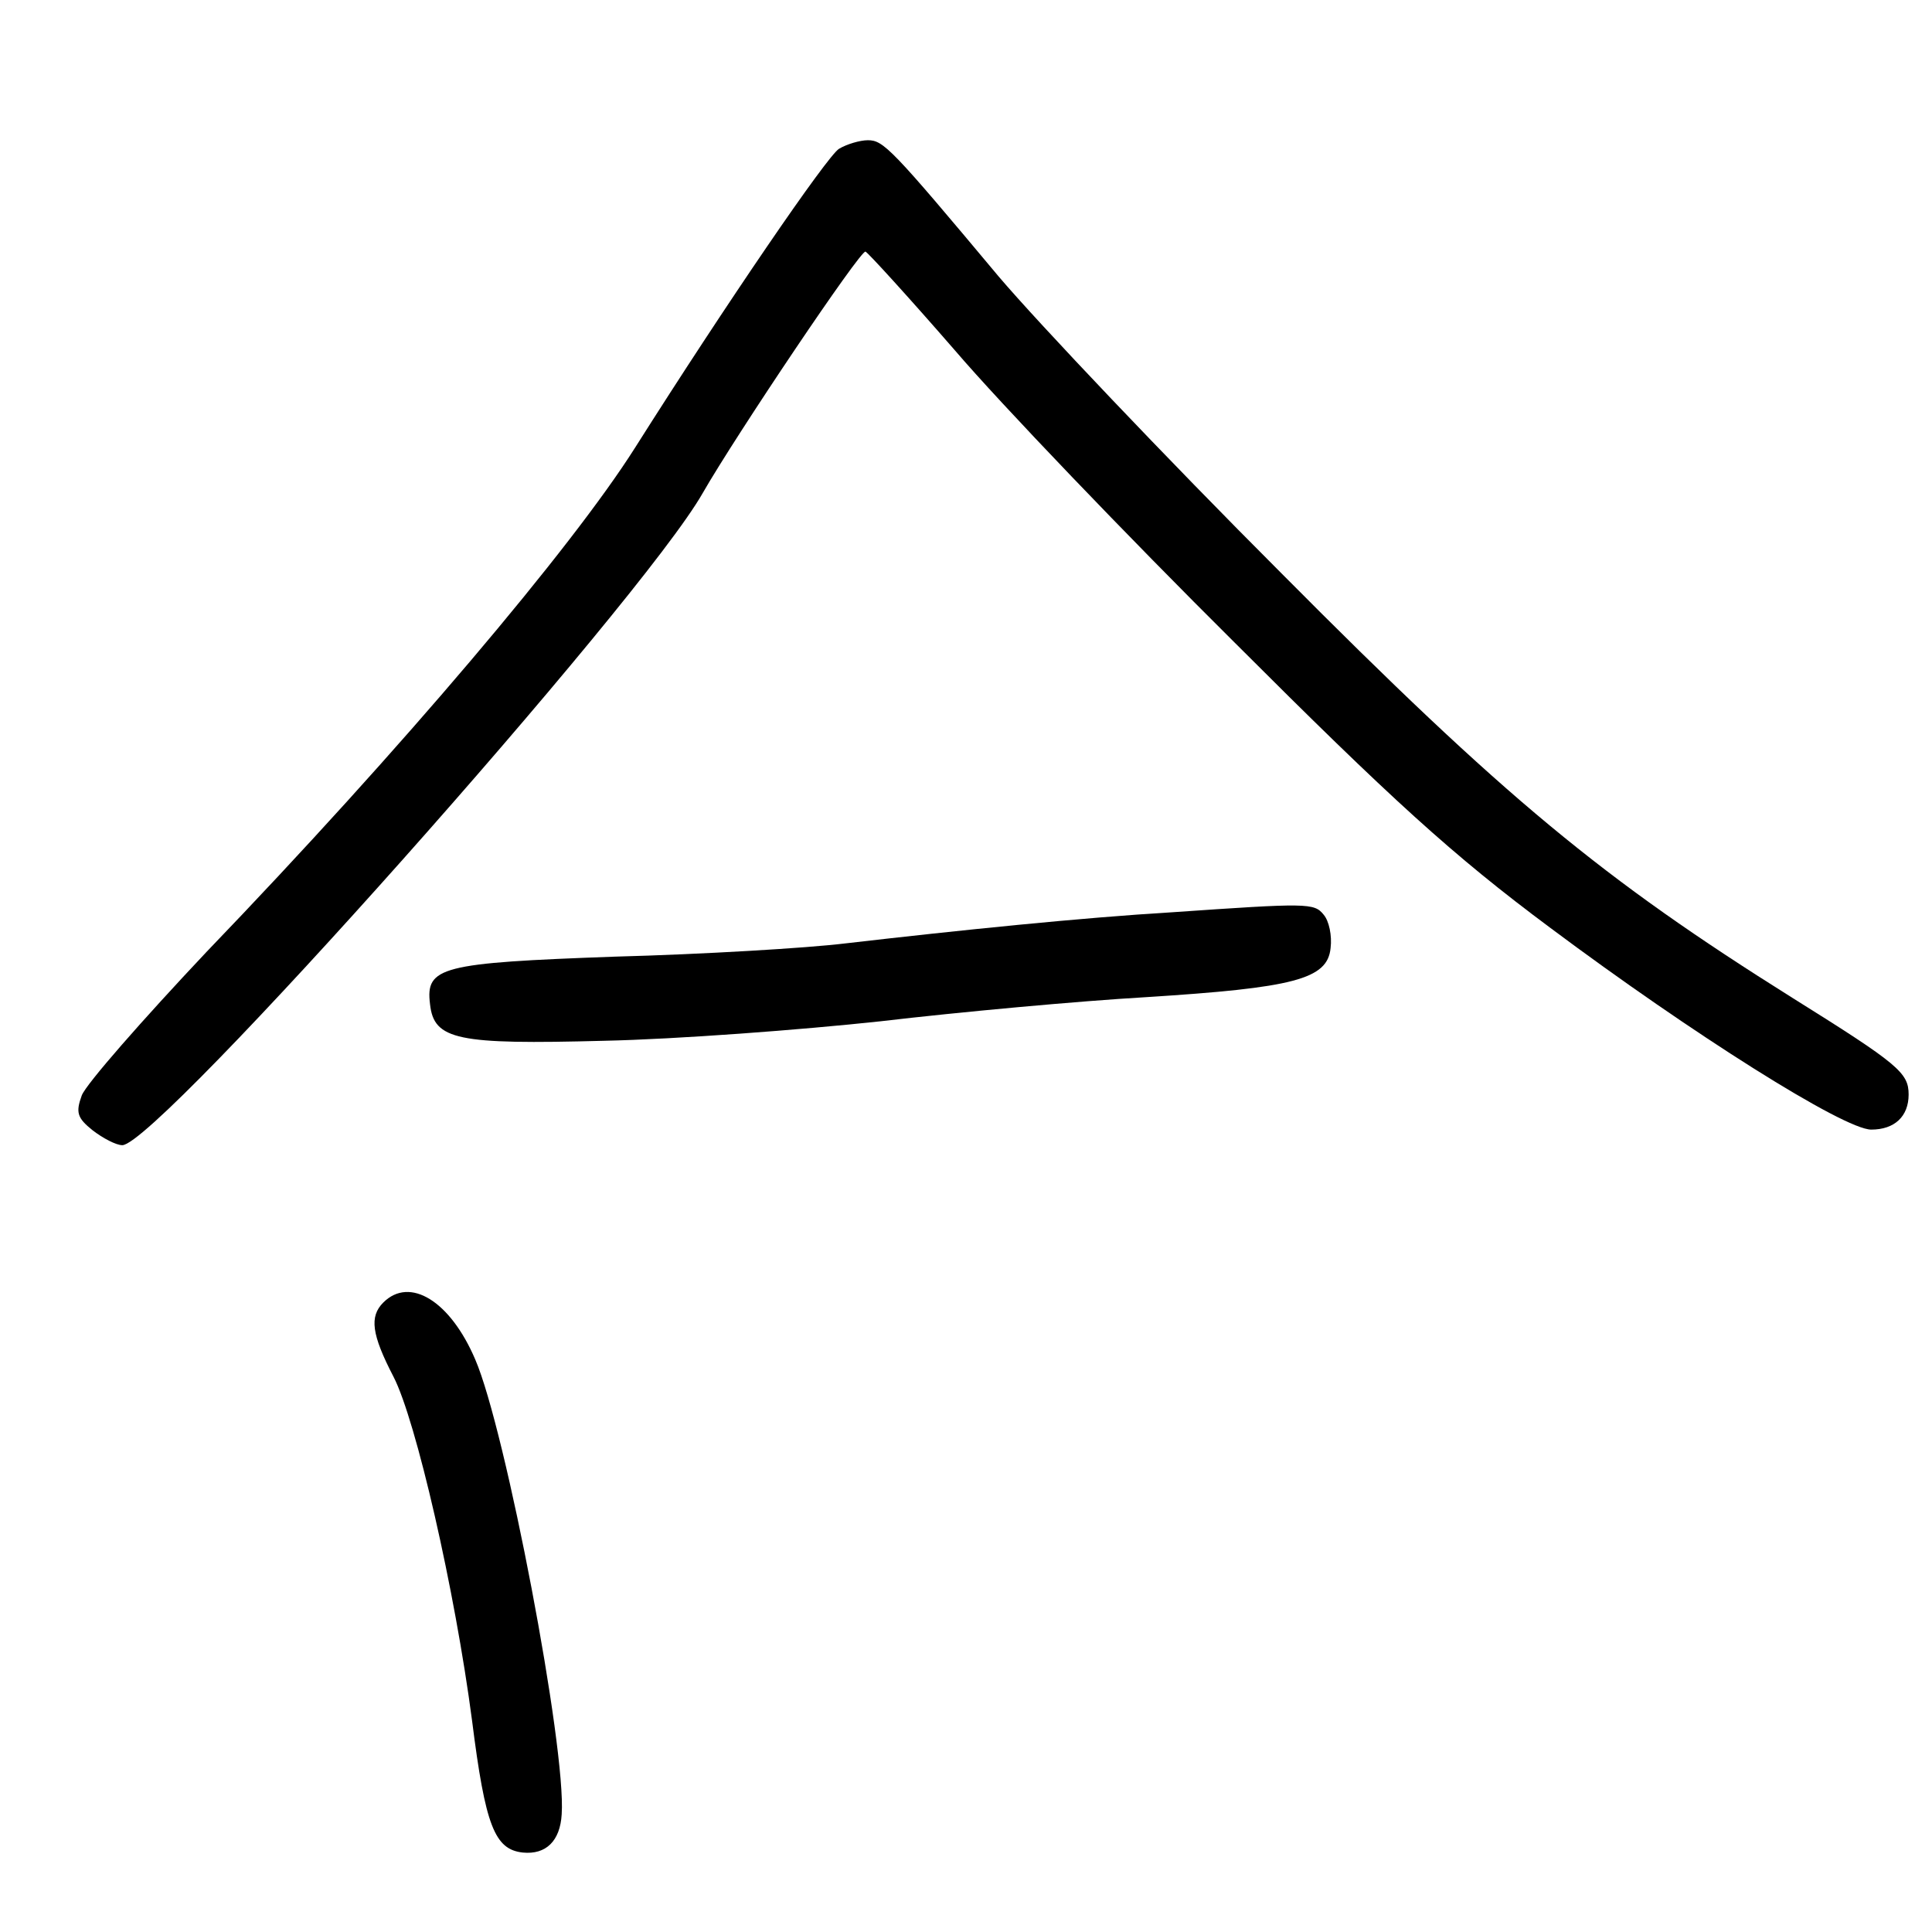 <?xml version="1.0" standalone="no"?>
<!DOCTYPE svg PUBLIC "-//W3C//DTD SVG 20010904//EN"
 "http://www.w3.org/TR/2001/REC-SVG-20010904/DTD/svg10.dtd">
<svg version="1.0" xmlns="http://www.w3.org/2000/svg"
 width="248pt" height="248pt" viewBox="0 0 248 248"
 preserveAspectRatio="xMidYMid meet">
<g transform="translate(0,248) scale(0.1,-0.1)"
fill="#000000" stroke="none">
<path d="M1077 2289 c-15 -9 -145 -199 -262 -384 -81 -128 -299 -386 -550
-647 -82 -87 -154 -169 -160 -184 -8 -22 -6 -29 14 -45 13 -10 30 -19 38 -19
45 0 666 698 745 837 43 75 203 313 209 310 3 -1 55 -58 115 -127 59 -69 221
-238 359 -375 201 -201 280 -273 405 -366 182 -136 377 -259 412 -259 30 0 48
17 48 45 0 28 -13 39 -149 124 -244 153 -369 256 -656 545 -149 149 -312 321
-363 381 -138 165 -148 175 -168 175 -10 0 -27 -5 -37 -11z"/>
<path d="M1505 1309 c-117 -7 -273 -23 -420 -40 -49 -6 -183 -14 -296 -17
-223 -8 -243 -13 -237 -61 5 -46 35 -52 223 -47 94 2 253 14 355 25 102 12
255 26 341 31 190 12 233 23 237 63 2 16 -2 35 -9 43 -12 15 -21 15 -194 3z"/>
<path d="M492 808 c-18 -18 -15 -41 13 -95 29 -56 79 -274 101 -442 17 -135
29 -165 65 -169 30 -3 48 15 50 49 6 85 -72 494 -111 584 -32 75 -84 107 -118
73z"/>
</g>
</svg>
